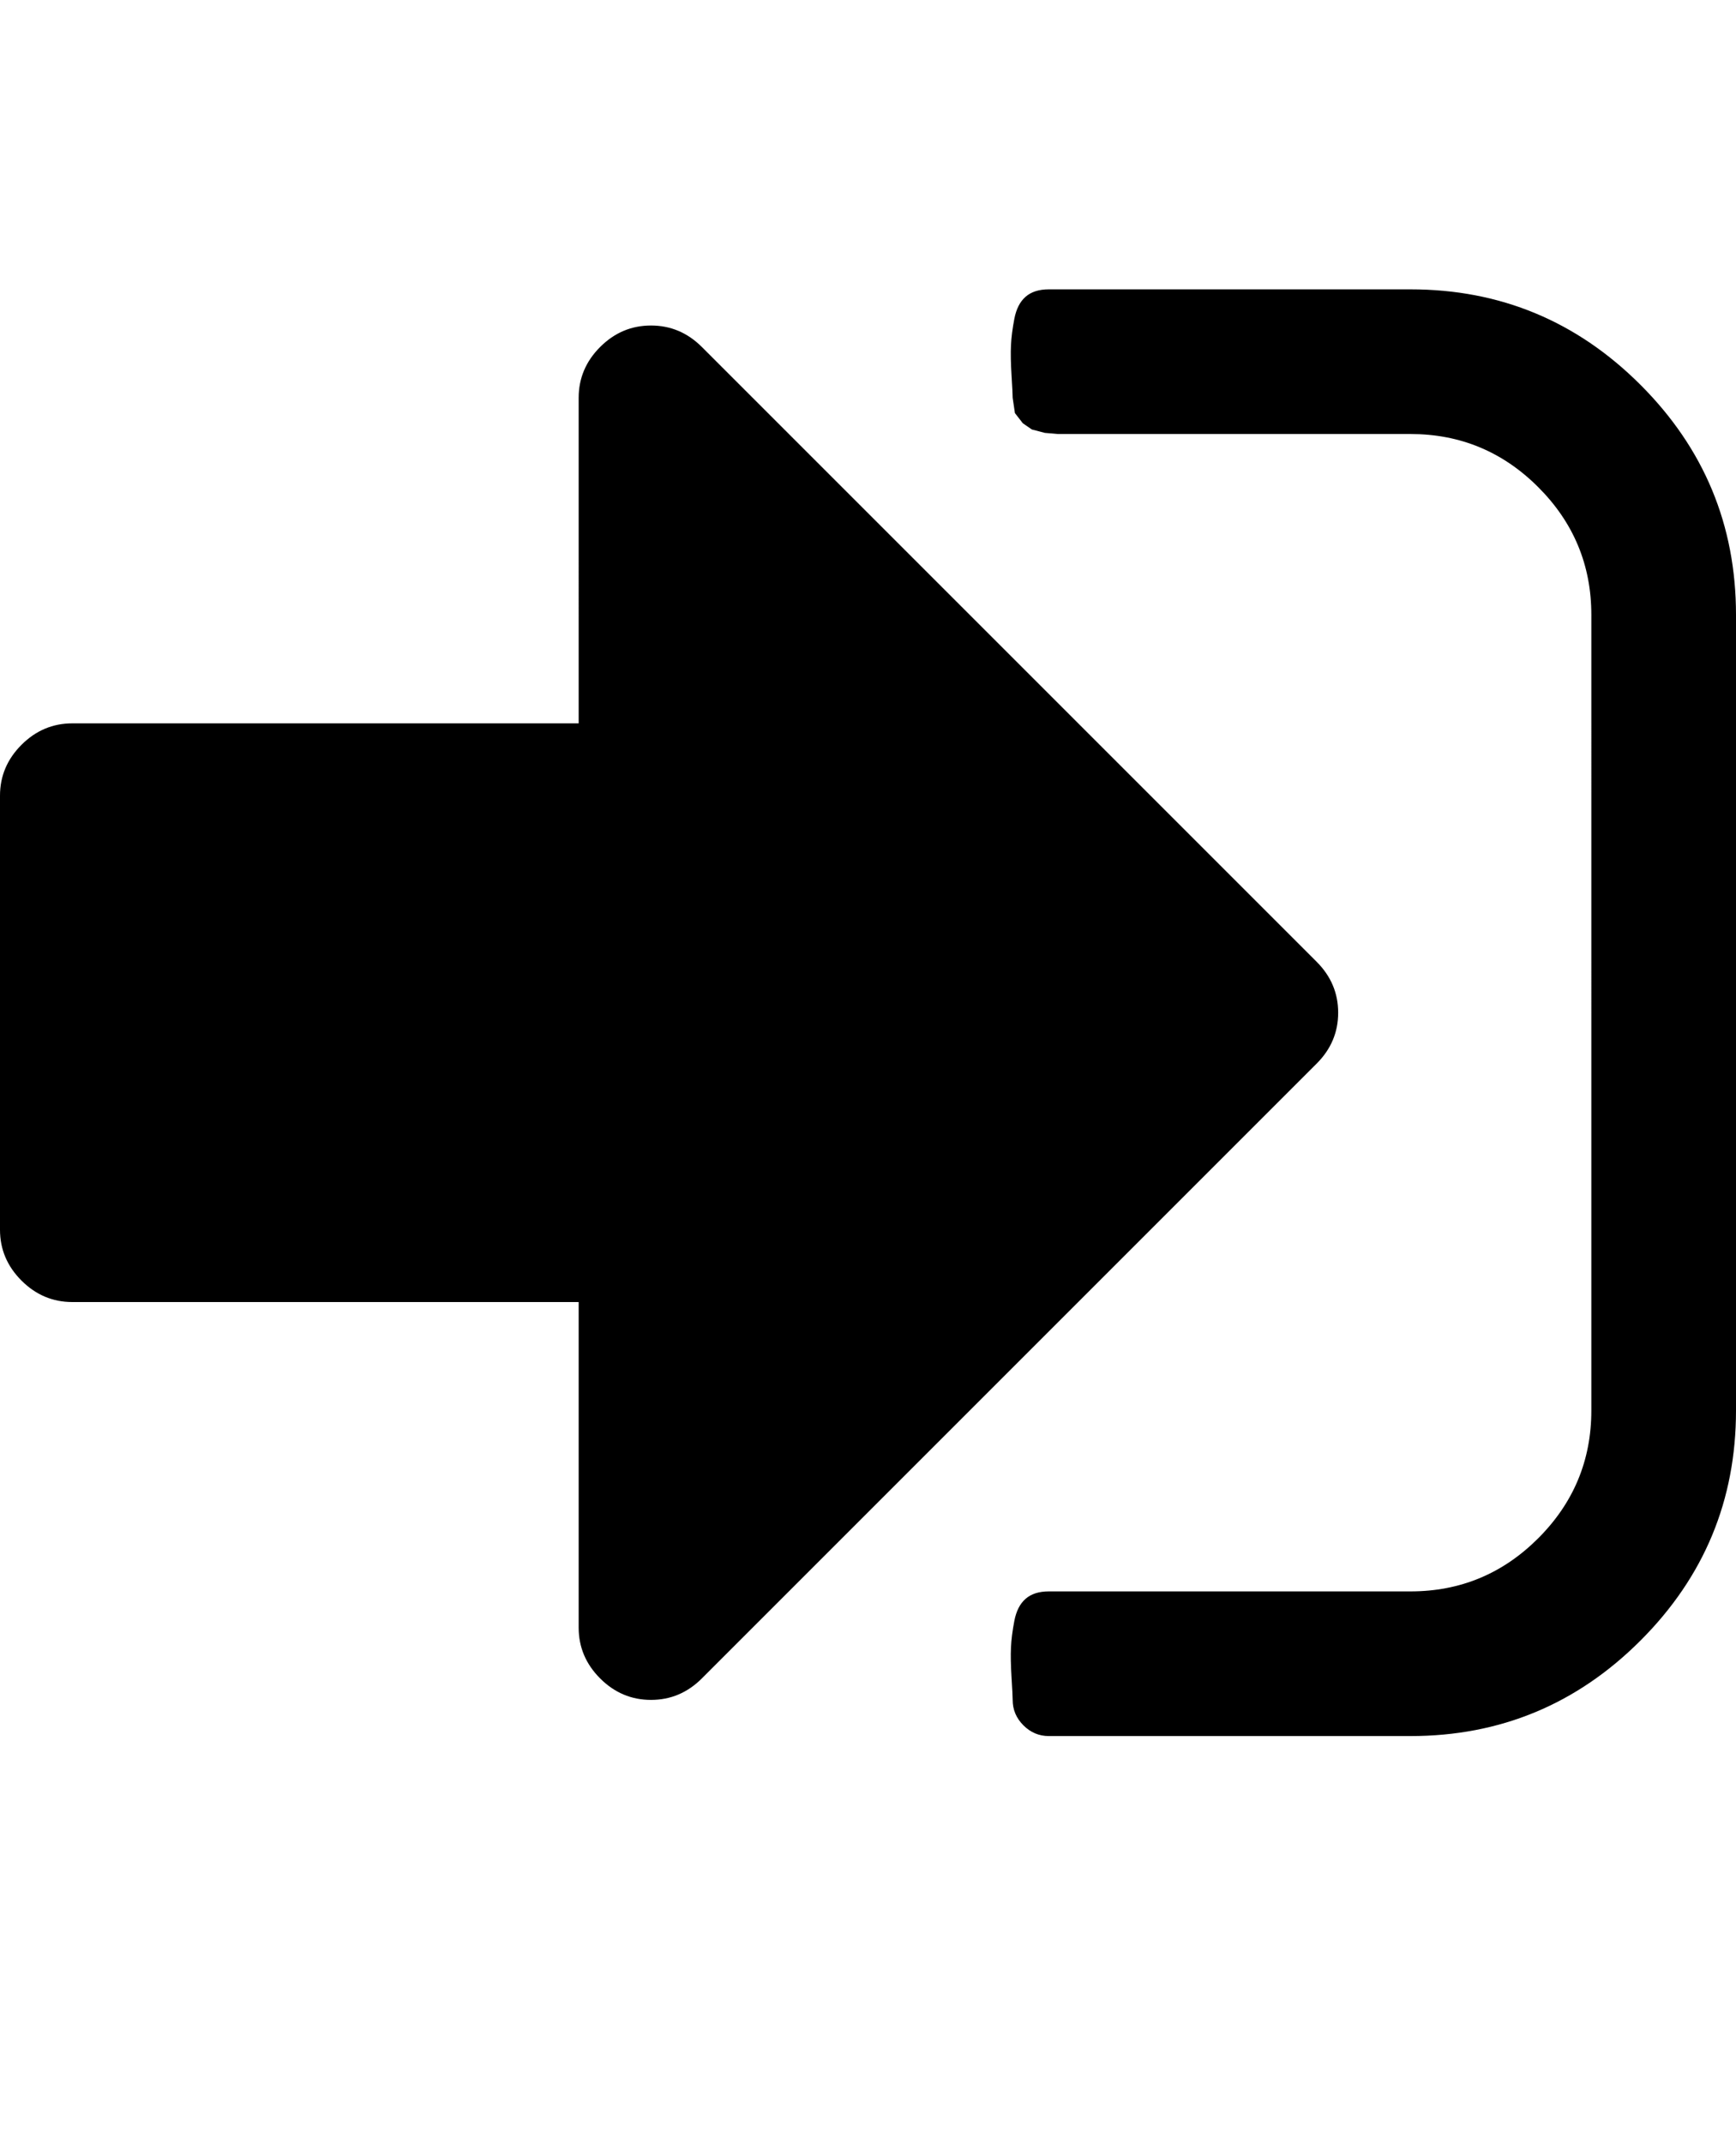 <svg version="1.1" xmlns="http://www.w3.org/2000/svg" xmlns:xlink="http://www.w3.org/1999/xlink" id="sign-in" viewBox="0 0 1536 1896.083"><path d="M1184 896q0 26-19 45l-544 544q-19 19-45 19t-45-19-19-45v-288H64q-26 0-45-19t-19-45V704q0-26 19-45t45-19h448V352q0-26 19-45t45-19 45 19l544 544q19 19 19 45zm352-352v704q0 119-84.5 203.5T1248 1536H928q-13 0-22.5-9.5T896 1504q0-4-1-20t-.5-26.5 3-23.5 10-19.5 20.5-6.5h320q66 0 113-47t47-113V544q0-66-47-113t-113-47H936l-11.5-1-11.5-3-8-5.5-7-9-2-13.5q0-4-1-20t-.5-26.5 3-23.5 10-19.5T928 256h320q119 0 203.5 84.5T1536 544z"/></svg>